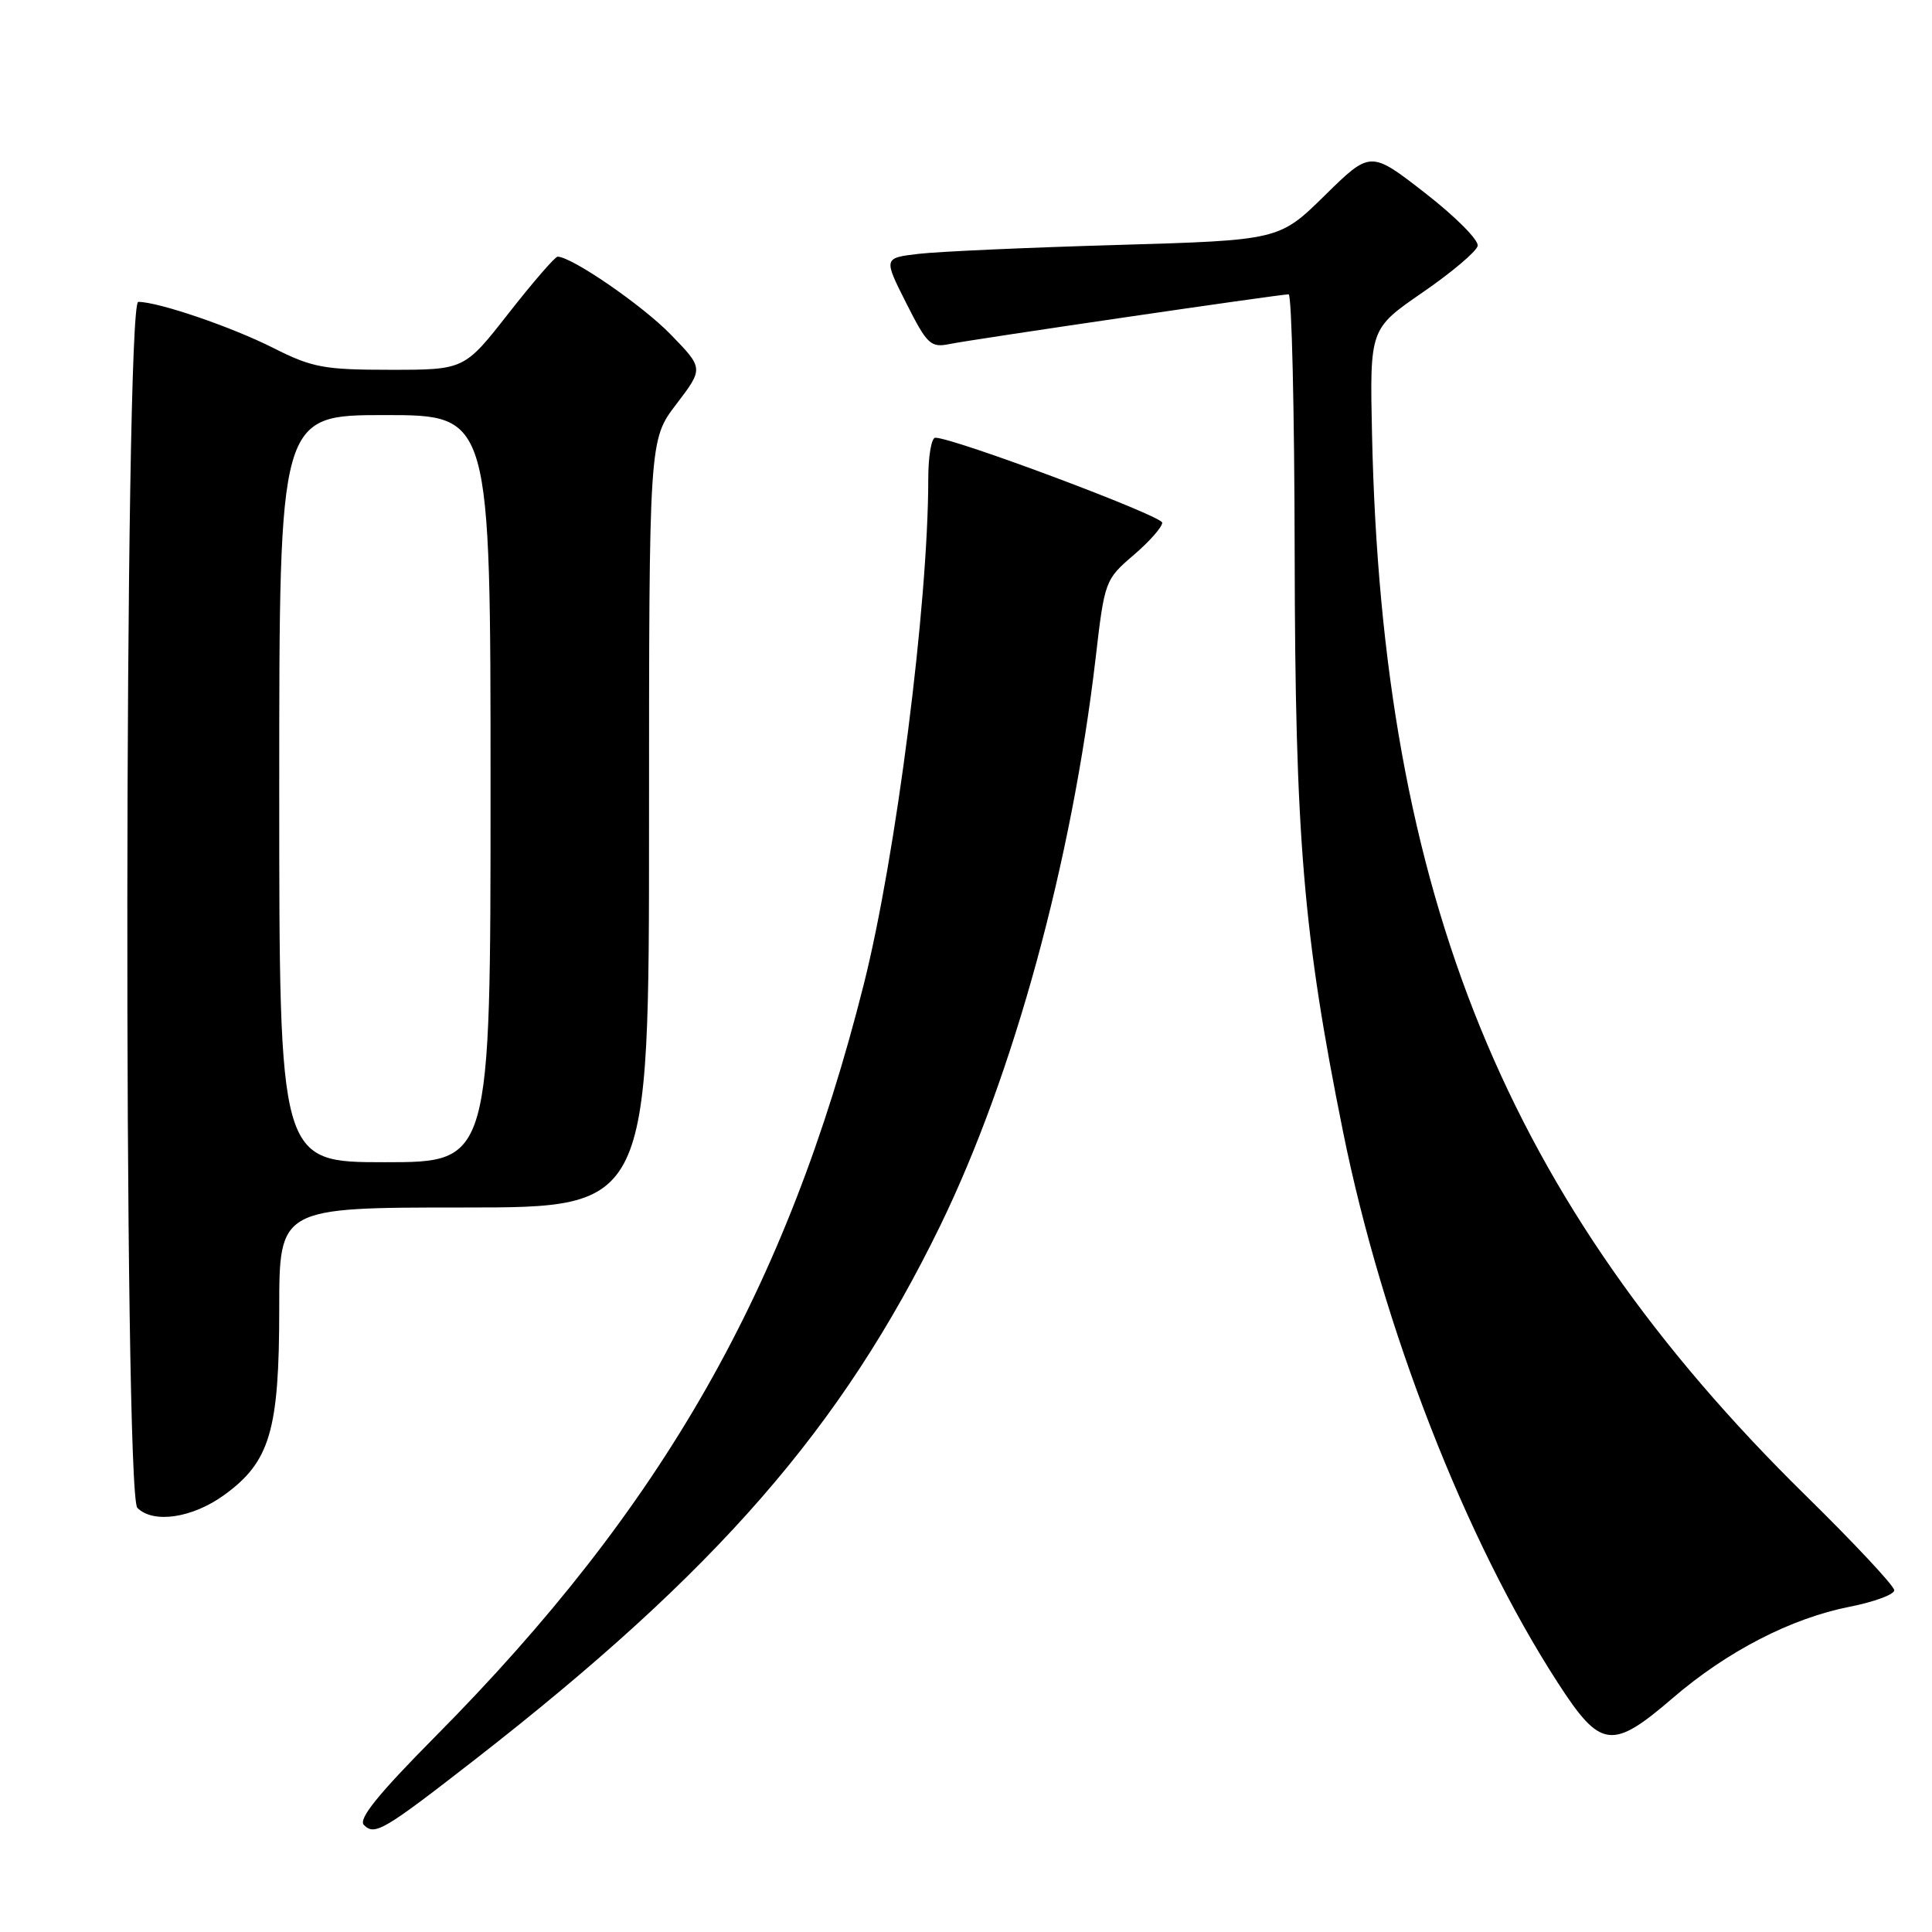 <?xml version="1.0" encoding="UTF-8" standalone="no"?>
<!DOCTYPE svg PUBLIC "-//W3C//DTD SVG 1.1//EN" "http://www.w3.org/Graphics/SVG/1.1/DTD/svg11.dtd" >
<svg xmlns="http://www.w3.org/2000/svg" xmlns:xlink="http://www.w3.org/1999/xlink" version="1.1" viewBox="0 0 256 256">
 <g >
 <path fill="currentColor"
d=" M 62.96 233.13 C 94.98 208.20 111.55 189.18 124.61 162.36 C 134.31 142.42 142.02 114.23 145.18 87.17 C 146.36 77.00 146.44 76.78 150.19 73.57 C 152.29 71.78 154.00 69.84 154.00 69.26 C 154.00 68.35 126.36 58.00 123.93 58.00 C 123.42 58.00 123.00 60.45 123.00 63.45 C 123.00 79.99 118.74 113.40 114.46 130.41 C 104.29 170.79 87.82 199.71 57.66 230.12 C 50.09 237.76 47.44 241.04 48.22 241.82 C 49.66 243.26 50.80 242.59 62.96 233.13 Z  M 221.67 224.98 C 228.86 218.80 237.33 214.43 245.10 212.90 C 248.34 212.26 251.00 211.28 251.00 210.72 C 251.00 210.15 245.69 204.47 239.20 198.10 C 199.64 159.22 183.12 118.75 181.80 57.53 C 181.50 43.57 181.50 43.57 188.50 38.75 C 192.35 36.10 195.64 33.32 195.80 32.58 C 195.97 31.83 192.84 28.69 188.85 25.59 C 181.60 19.95 181.60 19.95 175.55 25.89 C 169.50 31.83 169.50 31.83 148.00 32.46 C 136.18 32.80 124.38 33.33 121.78 33.63 C 117.06 34.18 117.06 34.18 120.08 40.16 C 122.84 45.64 123.32 46.09 125.80 45.59 C 128.81 44.97 169.58 39.00 170.75 39.00 C 171.16 39.00 171.52 54.41 171.55 73.25 C 171.61 110.98 172.69 123.84 177.96 149.96 C 183.19 175.85 194.19 204.08 206.41 222.96 C 212.09 231.75 213.58 231.94 221.67 224.98 Z  M 29.70 198.10 C 35.77 193.71 37.00 189.55 37.00 173.48 C 37.00 160.00 37.00 160.00 61.50 160.00 C 86.00 160.00 86.00 160.00 86.00 109.14 C 86.00 58.29 86.00 58.29 89.62 53.55 C 93.23 48.81 93.23 48.81 88.87 44.32 C 85.12 40.46 75.79 34.04 73.89 34.01 C 73.55 34.00 70.63 37.38 67.40 41.50 C 61.53 49.00 61.53 49.00 51.73 49.00 C 42.93 49.00 41.37 48.71 36.22 46.11 C 30.66 43.30 20.98 40.00 18.32 40.00 C 16.47 40.00 16.35 197.95 18.20 199.80 C 20.32 201.92 25.49 201.15 29.70 198.10 Z  M 37.00 104.50 C 37.00 55.00 37.00 55.00 51.00 55.00 C 65.00 55.00 65.00 55.00 65.00 104.50 C 65.00 154.00 65.00 154.00 51.00 154.00 C 37.00 154.00 37.00 154.00 37.00 104.50 Z "/>
</g>
</svg>